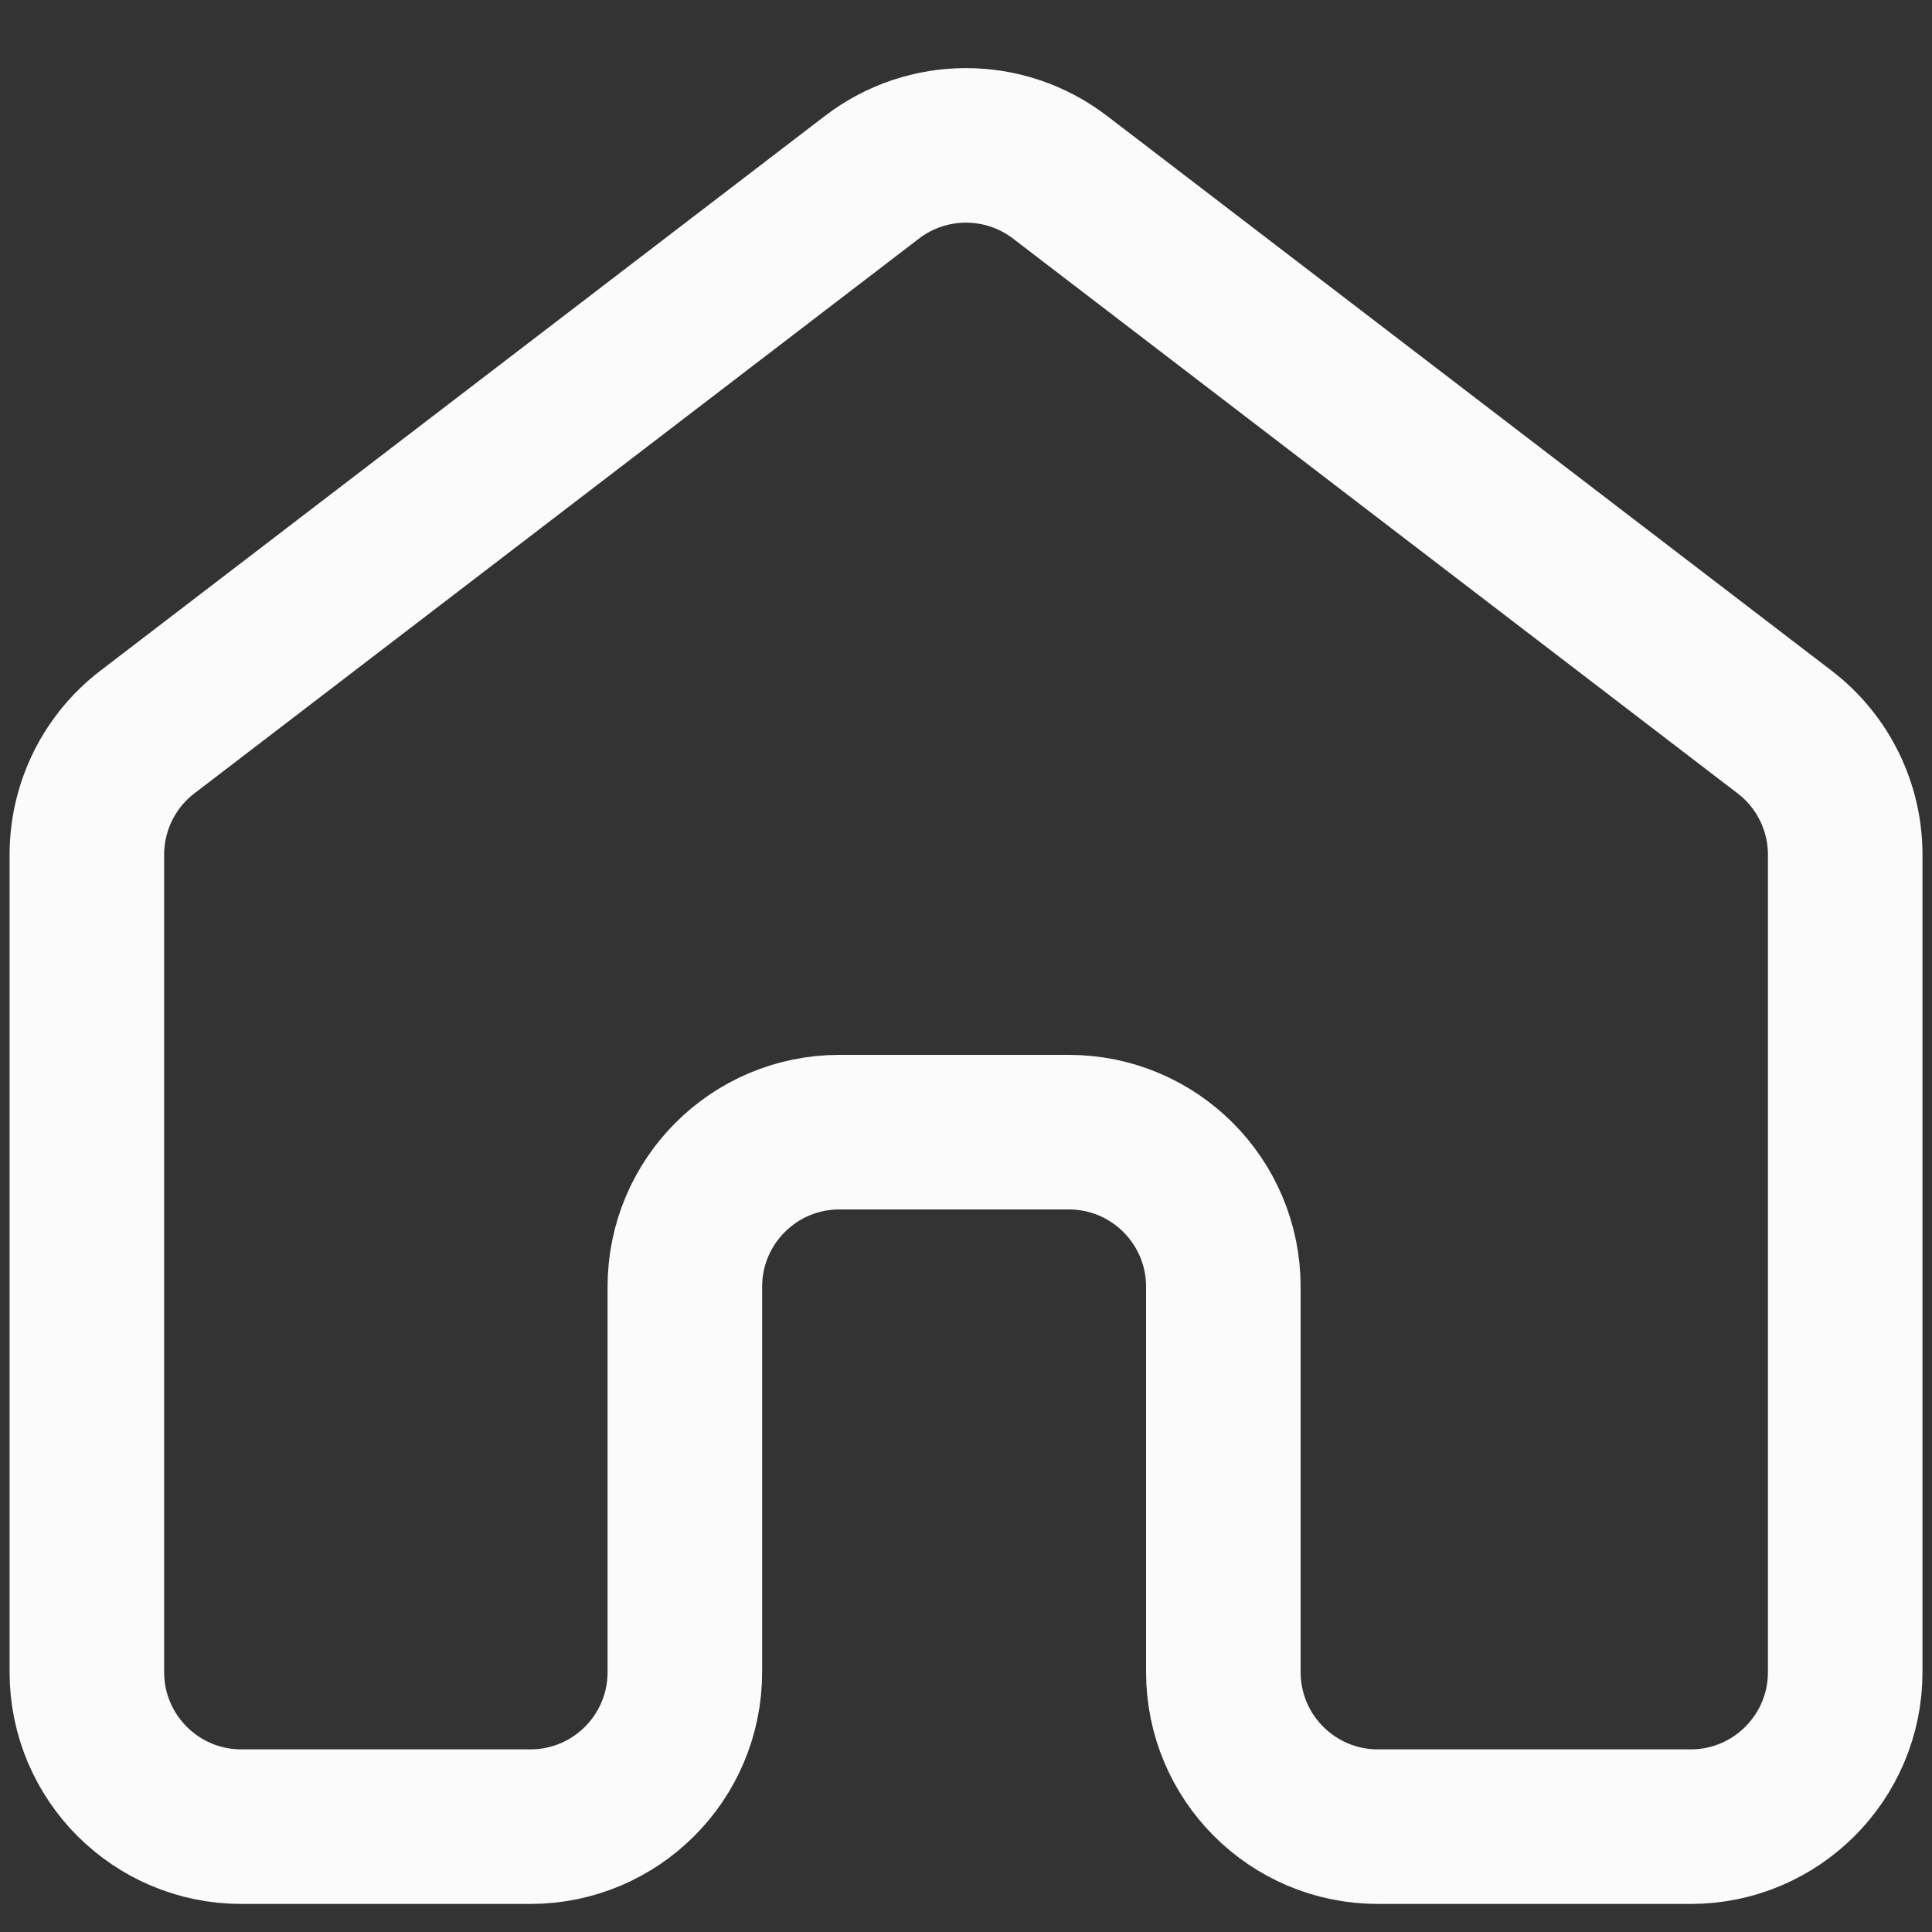 <svg width="25" height="25" viewBox="0 0 25 25" fill="none" xmlns="http://www.w3.org/2000/svg">
<rect x="0" y="0" width="25" height="25" fill="#333333" stroke="none"/>
<path d="M11.284 2.293L1.908 9.472C1.413 9.85 1.124 10.438 1.124 11.06L1.124 17.018L1.124 21.637C1.124 22.742 2.019 23.637 3.124 23.637L6.862 23.637C7.967 23.637 8.862 22.742 8.862 21.637L8.862 16.65C8.862 15.546 9.757 14.65 10.862 14.65L13.83 14.65C14.935 14.65 15.83 15.546 15.83 16.65L15.83 21.637C15.83 22.742 16.726 23.637 17.83 23.637L21.877 23.637C22.981 23.637 23.877 22.742 23.877 21.637L23.877 11.06C23.877 10.438 23.587 9.85 23.092 9.472L13.716 2.293C12.998 1.744 12.002 1.744 11.284 2.293Z" stroke="#FBFBFB" stroke-width="2"/>
</svg>
